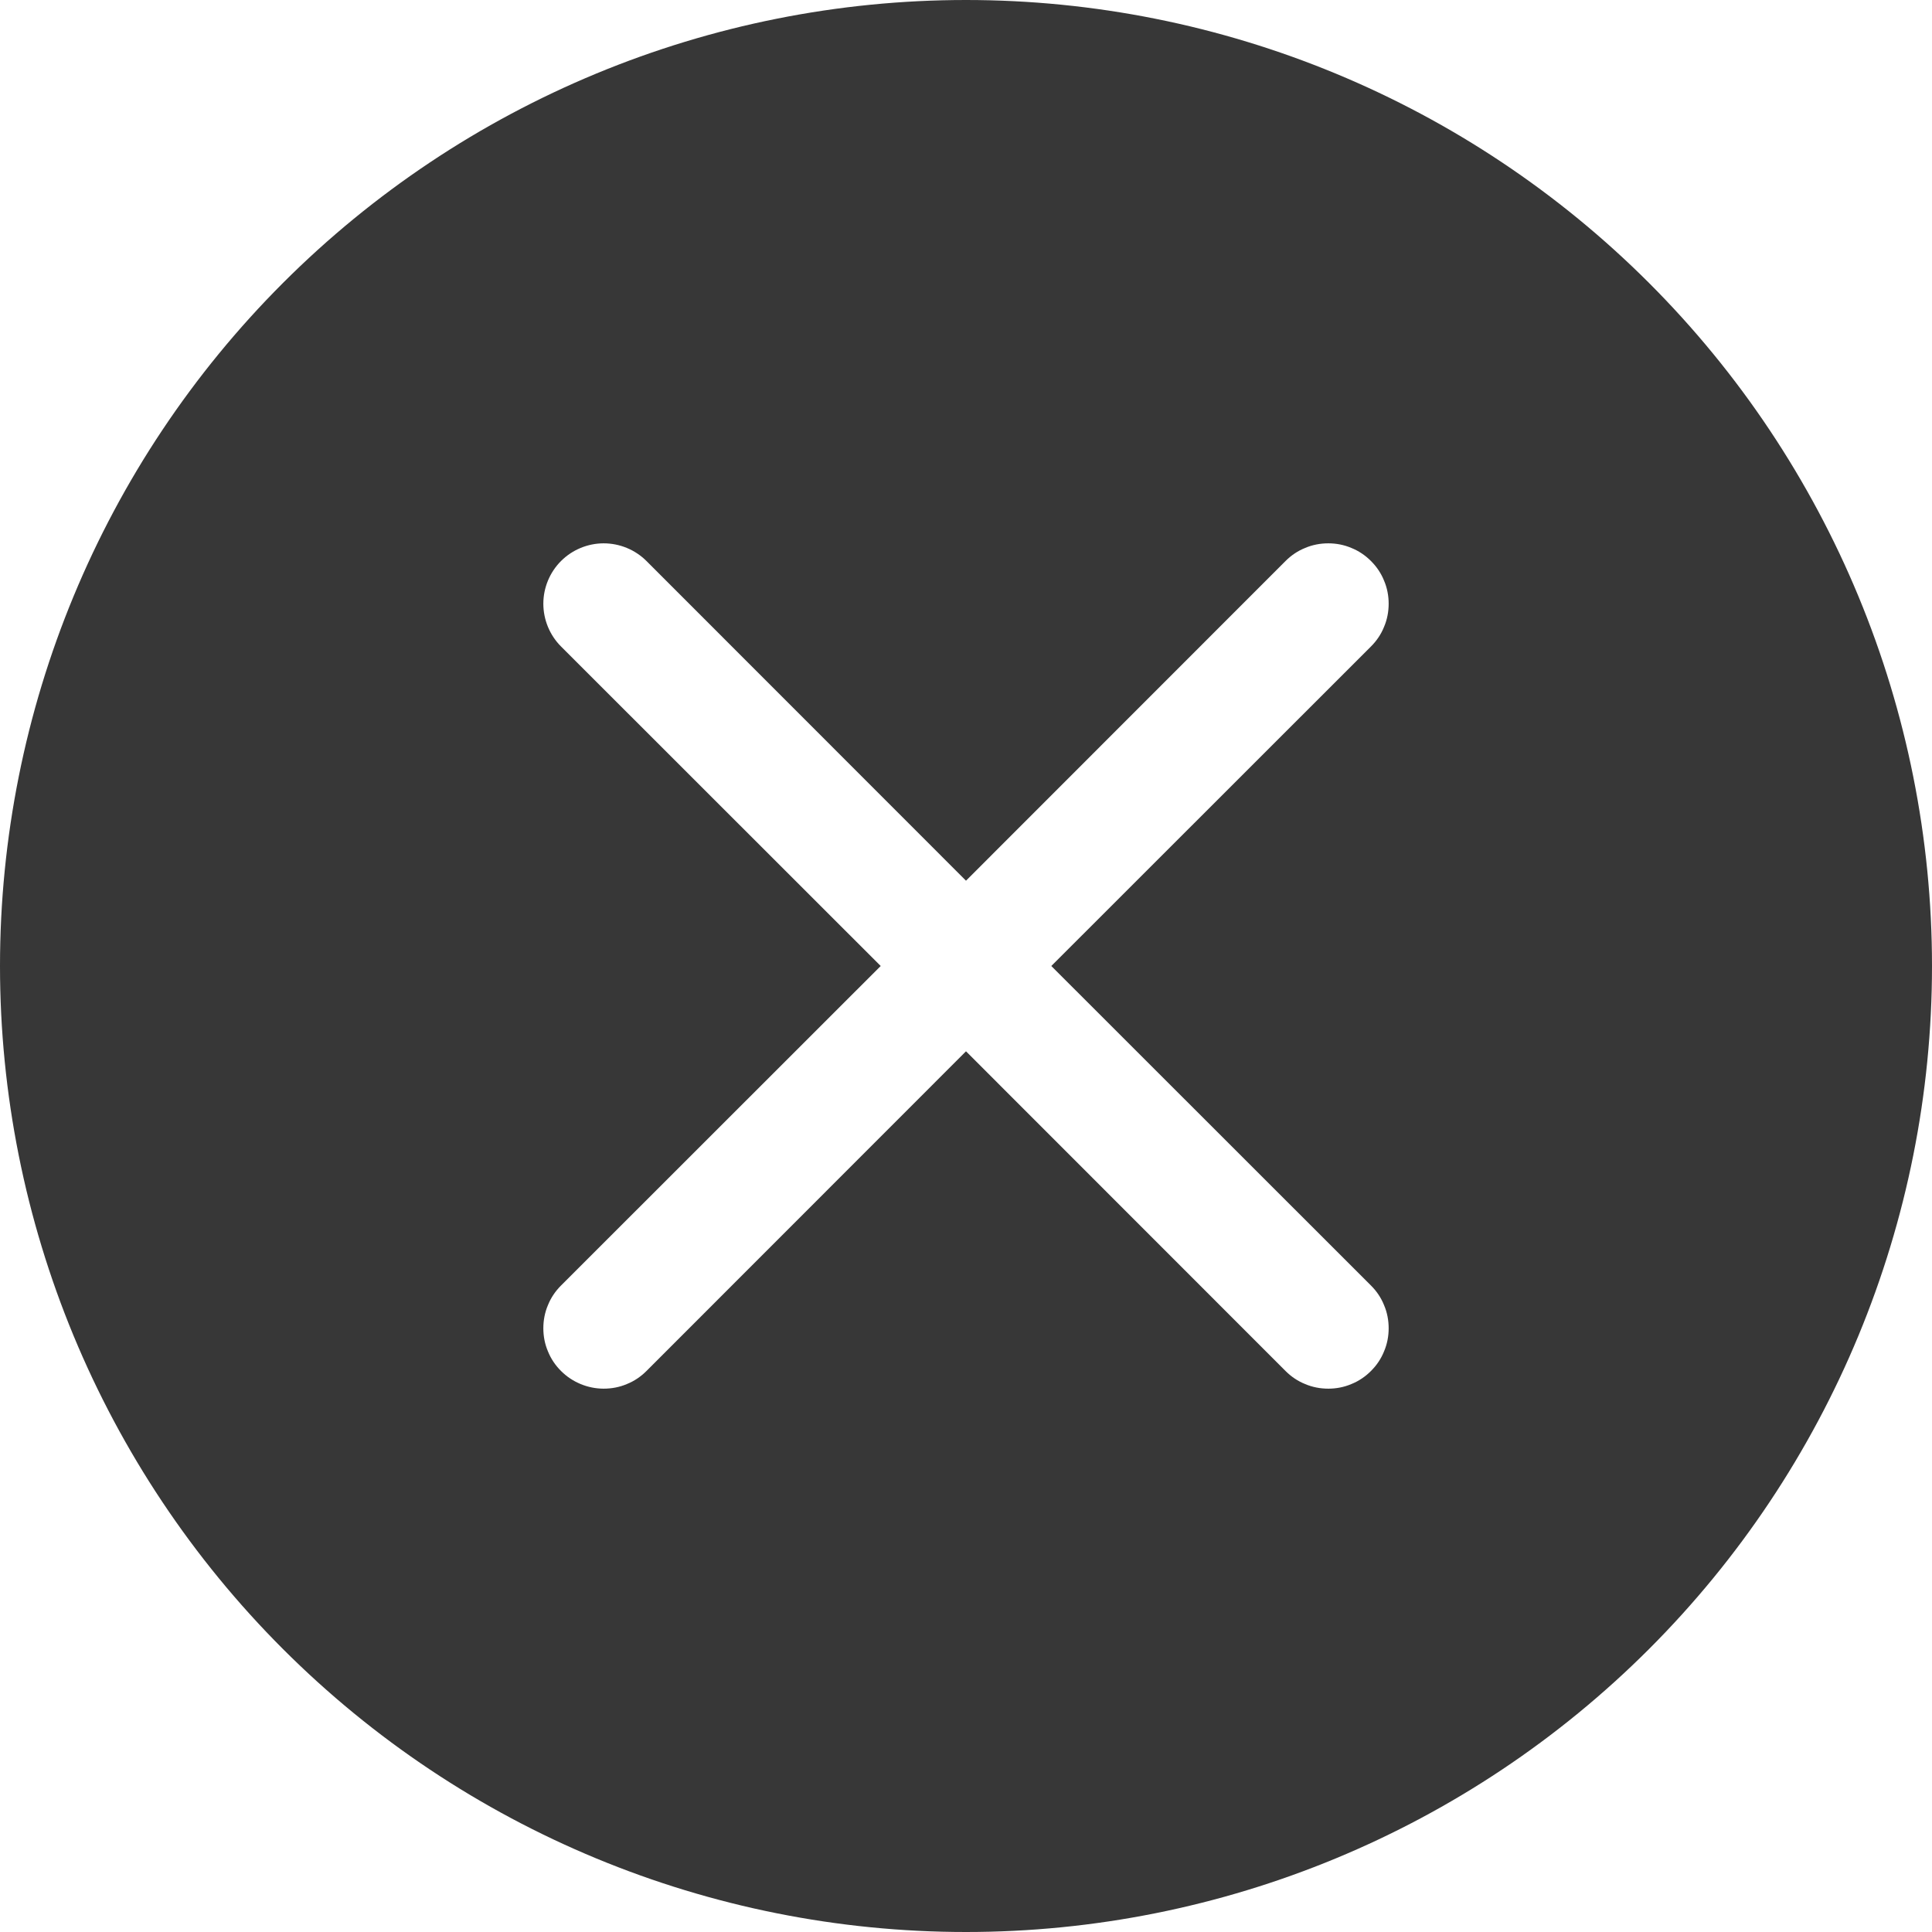 <svg width="13" height="13" viewBox="0 0 13 13" fill="none" xmlns="http://www.w3.org/2000/svg">
<path d="M13 6.5C13 8.224 12.315 9.877 11.096 11.096C9.877 12.315 8.224 13 6.5 13C4.776 13 3.123 12.315 1.904 11.096C0.685 9.877 0 8.224 0 6.5C0 4.776 0.685 3.123 1.904 1.904C3.123 0.685 4.776 0 6.5 0C8.224 0 9.877 0.685 11.096 1.904C12.315 3.123 13 4.776 13 6.5ZM4.35 3.775C4.274 3.699 4.17 3.656 4.062 3.656C3.955 3.656 3.851 3.699 3.775 3.775C3.699 3.851 3.656 3.955 3.656 4.062C3.656 4.17 3.699 4.274 3.775 4.35L5.926 6.5L3.775 8.65C3.737 8.688 3.707 8.732 3.687 8.782C3.666 8.831 3.656 8.884 3.656 8.938C3.656 8.991 3.666 9.044 3.687 9.093C3.707 9.143 3.737 9.187 3.775 9.225C3.851 9.301 3.955 9.344 4.062 9.344C4.116 9.344 4.169 9.334 4.218 9.313C4.268 9.293 4.312 9.263 4.35 9.225L6.5 7.074L8.65 9.225C8.688 9.263 8.732 9.293 8.782 9.313C8.831 9.334 8.884 9.344 8.938 9.344C8.991 9.344 9.044 9.334 9.093 9.313C9.143 9.293 9.187 9.263 9.225 9.225C9.263 9.187 9.293 9.143 9.313 9.093C9.334 9.044 9.344 8.991 9.344 8.938C9.344 8.884 9.334 8.831 9.313 8.782C9.293 8.732 9.263 8.688 9.225 8.65L7.074 6.5L9.225 4.35C9.263 4.312 9.293 4.268 9.313 4.218C9.334 4.169 9.344 4.116 9.344 4.062C9.344 4.009 9.334 3.956 9.313 3.907C9.293 3.857 9.263 3.813 9.225 3.775C9.187 3.737 9.143 3.707 9.093 3.687C9.044 3.666 8.991 3.656 8.938 3.656C8.884 3.656 8.831 3.666 8.782 3.687C8.732 3.707 8.688 3.737 8.65 3.775L6.5 5.926L4.35 3.775Z" fill="#373737"/>
</svg>
